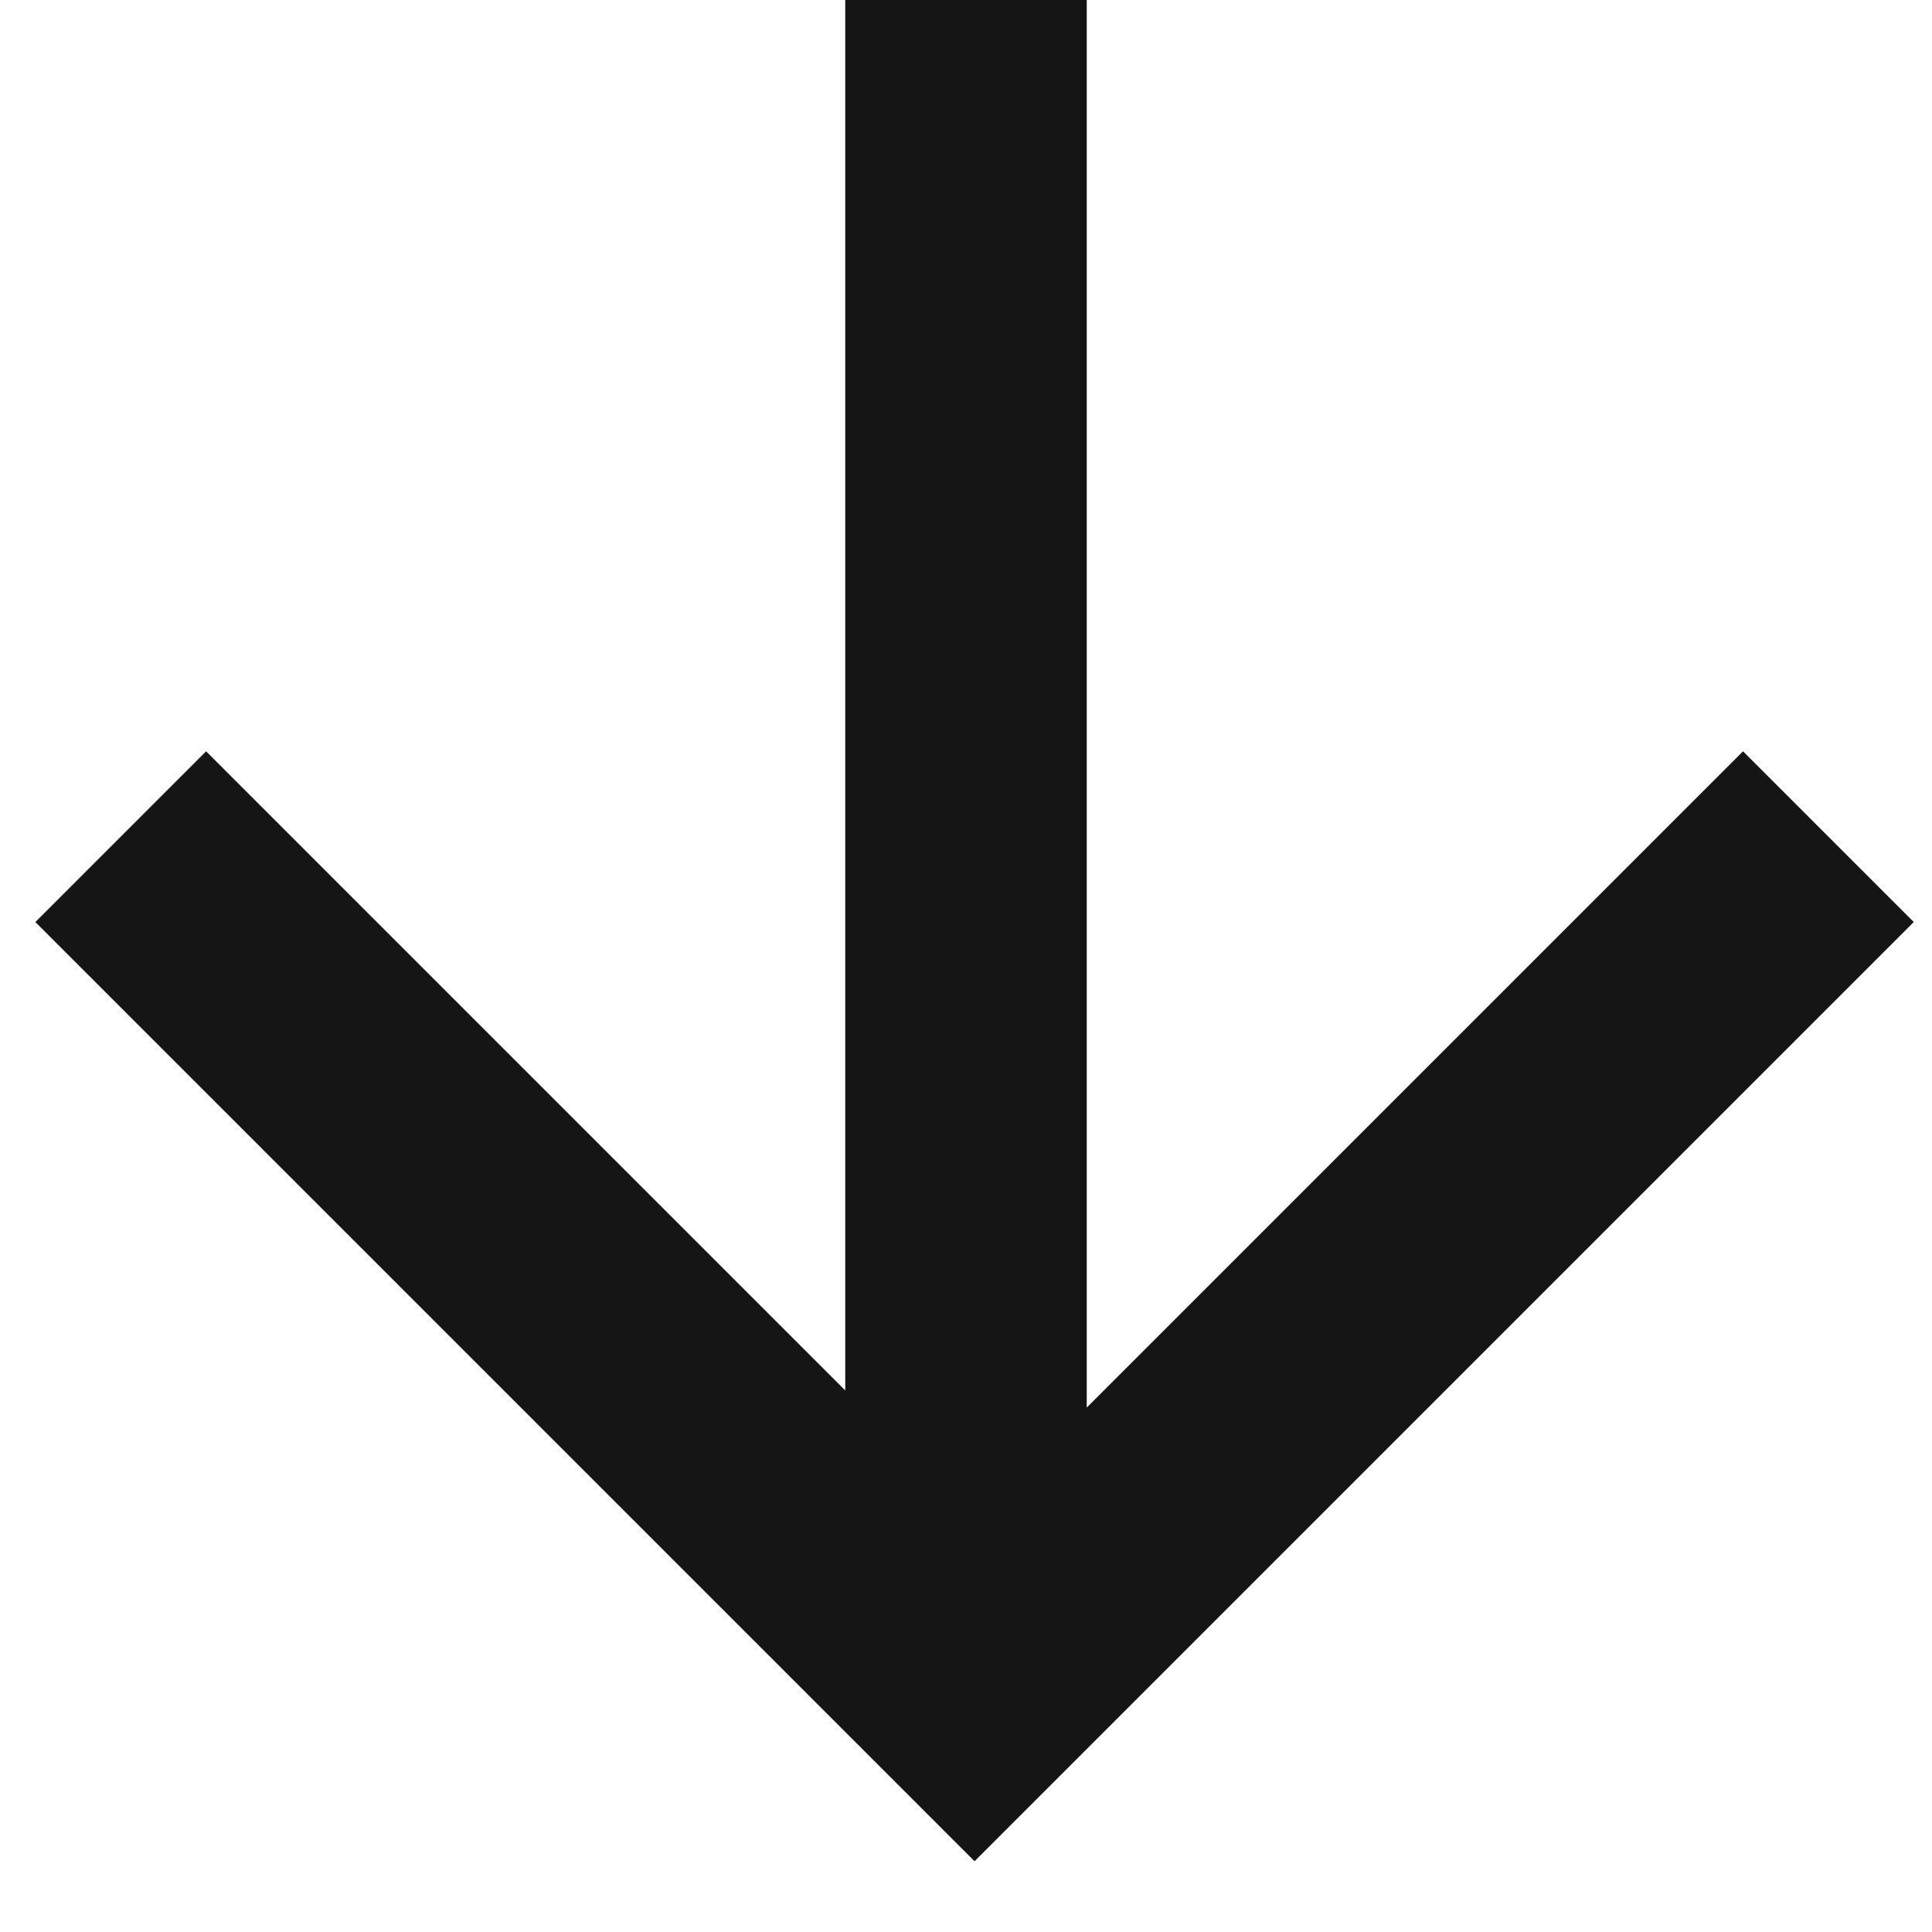 <svg xmlns="http://www.w3.org/2000/svg" width="16" height="16" viewBox="0 0 16 16">
    <path fill="#151515" fill-rule="nonzero" d="M7 11.515V0h2v11.657l5.435-5.435 1.414 1.414-7.778 7.778L.293 7.636l1.414-1.414L7 11.515z"/>
</svg>
